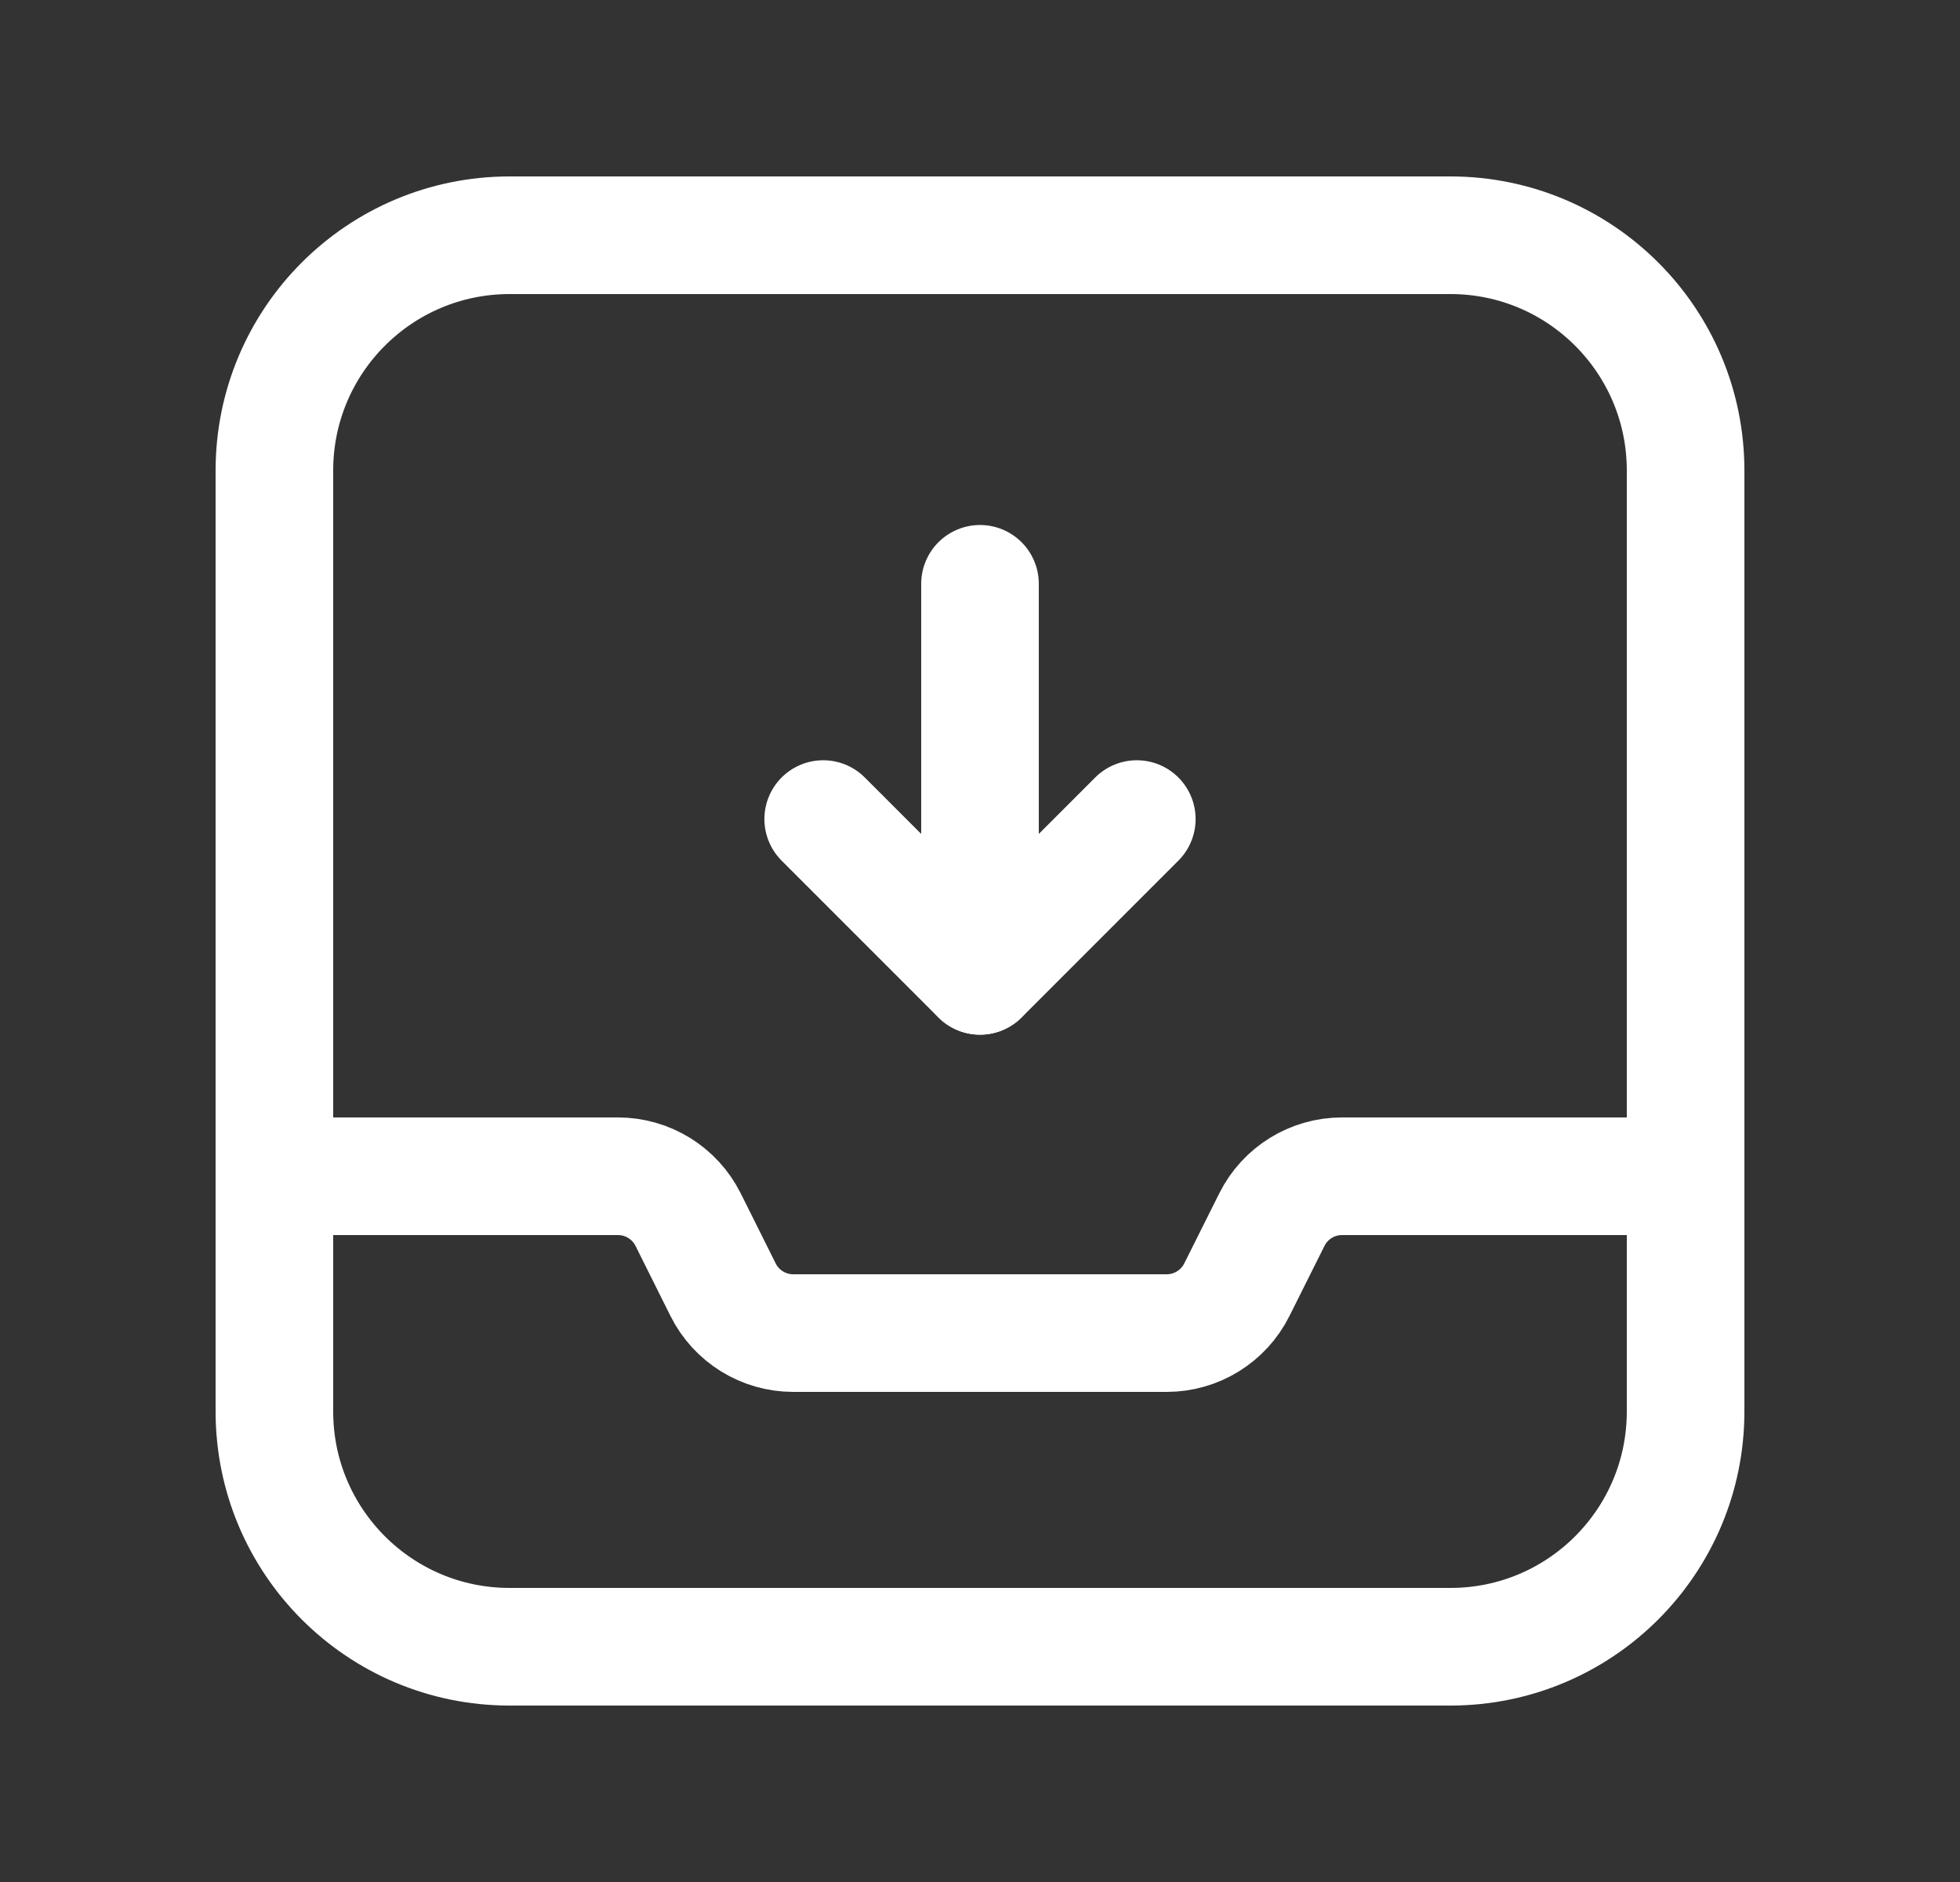 <svg width="25" height="24" viewBox="0 0 25 24" fill="none" xmlns="http://www.w3.org/2000/svg">
<rect x="0" y="0" width="25" height="24" fill="#333333" stroke="none"/>
<g id="Group">
<g id="Layer_2">
<path id="Path" d="M3.5 15H7.882C8.261 15 8.607 15.214 8.777 15.553L9.223 16.447C9.392 16.786 9.739 17 10.117 17H14.882C15.26 17 15.607 16.786 15.776 16.447L16.223 15.553C16.392 15.214 16.739 15 17.117 15H21.5" stroke="white" stroke-width="1.5" stroke-linecap="round" stroke-linejoin="round"/>
<path id="Path_2" fill-rule="evenodd" clip-rule="evenodd" d="M18.5 3C20.157 3 21.5 4.343 21.5 6V18C21.5 19.657 20.157 21 18.5 21H6.5C4.843 21 3.5 19.657 3.5 18V6C3.5 4.343 4.843 3 6.5 3H18.5Z" stroke="white" stroke-width="1.5" stroke-linecap="round" stroke-linejoin="round"/>
<path id="Path_3" d="M12.5 12.444V7.445" stroke="white" stroke-width="1.5" stroke-linecap="round" stroke-linejoin="round"/>
<path id="Path_4" d="M10.5 10.445L12.5 12.445L14.5 10.445" stroke="white" stroke-width="1.5" stroke-linecap="round" stroke-linejoin="round"/>
</g>
</g>
</svg>
